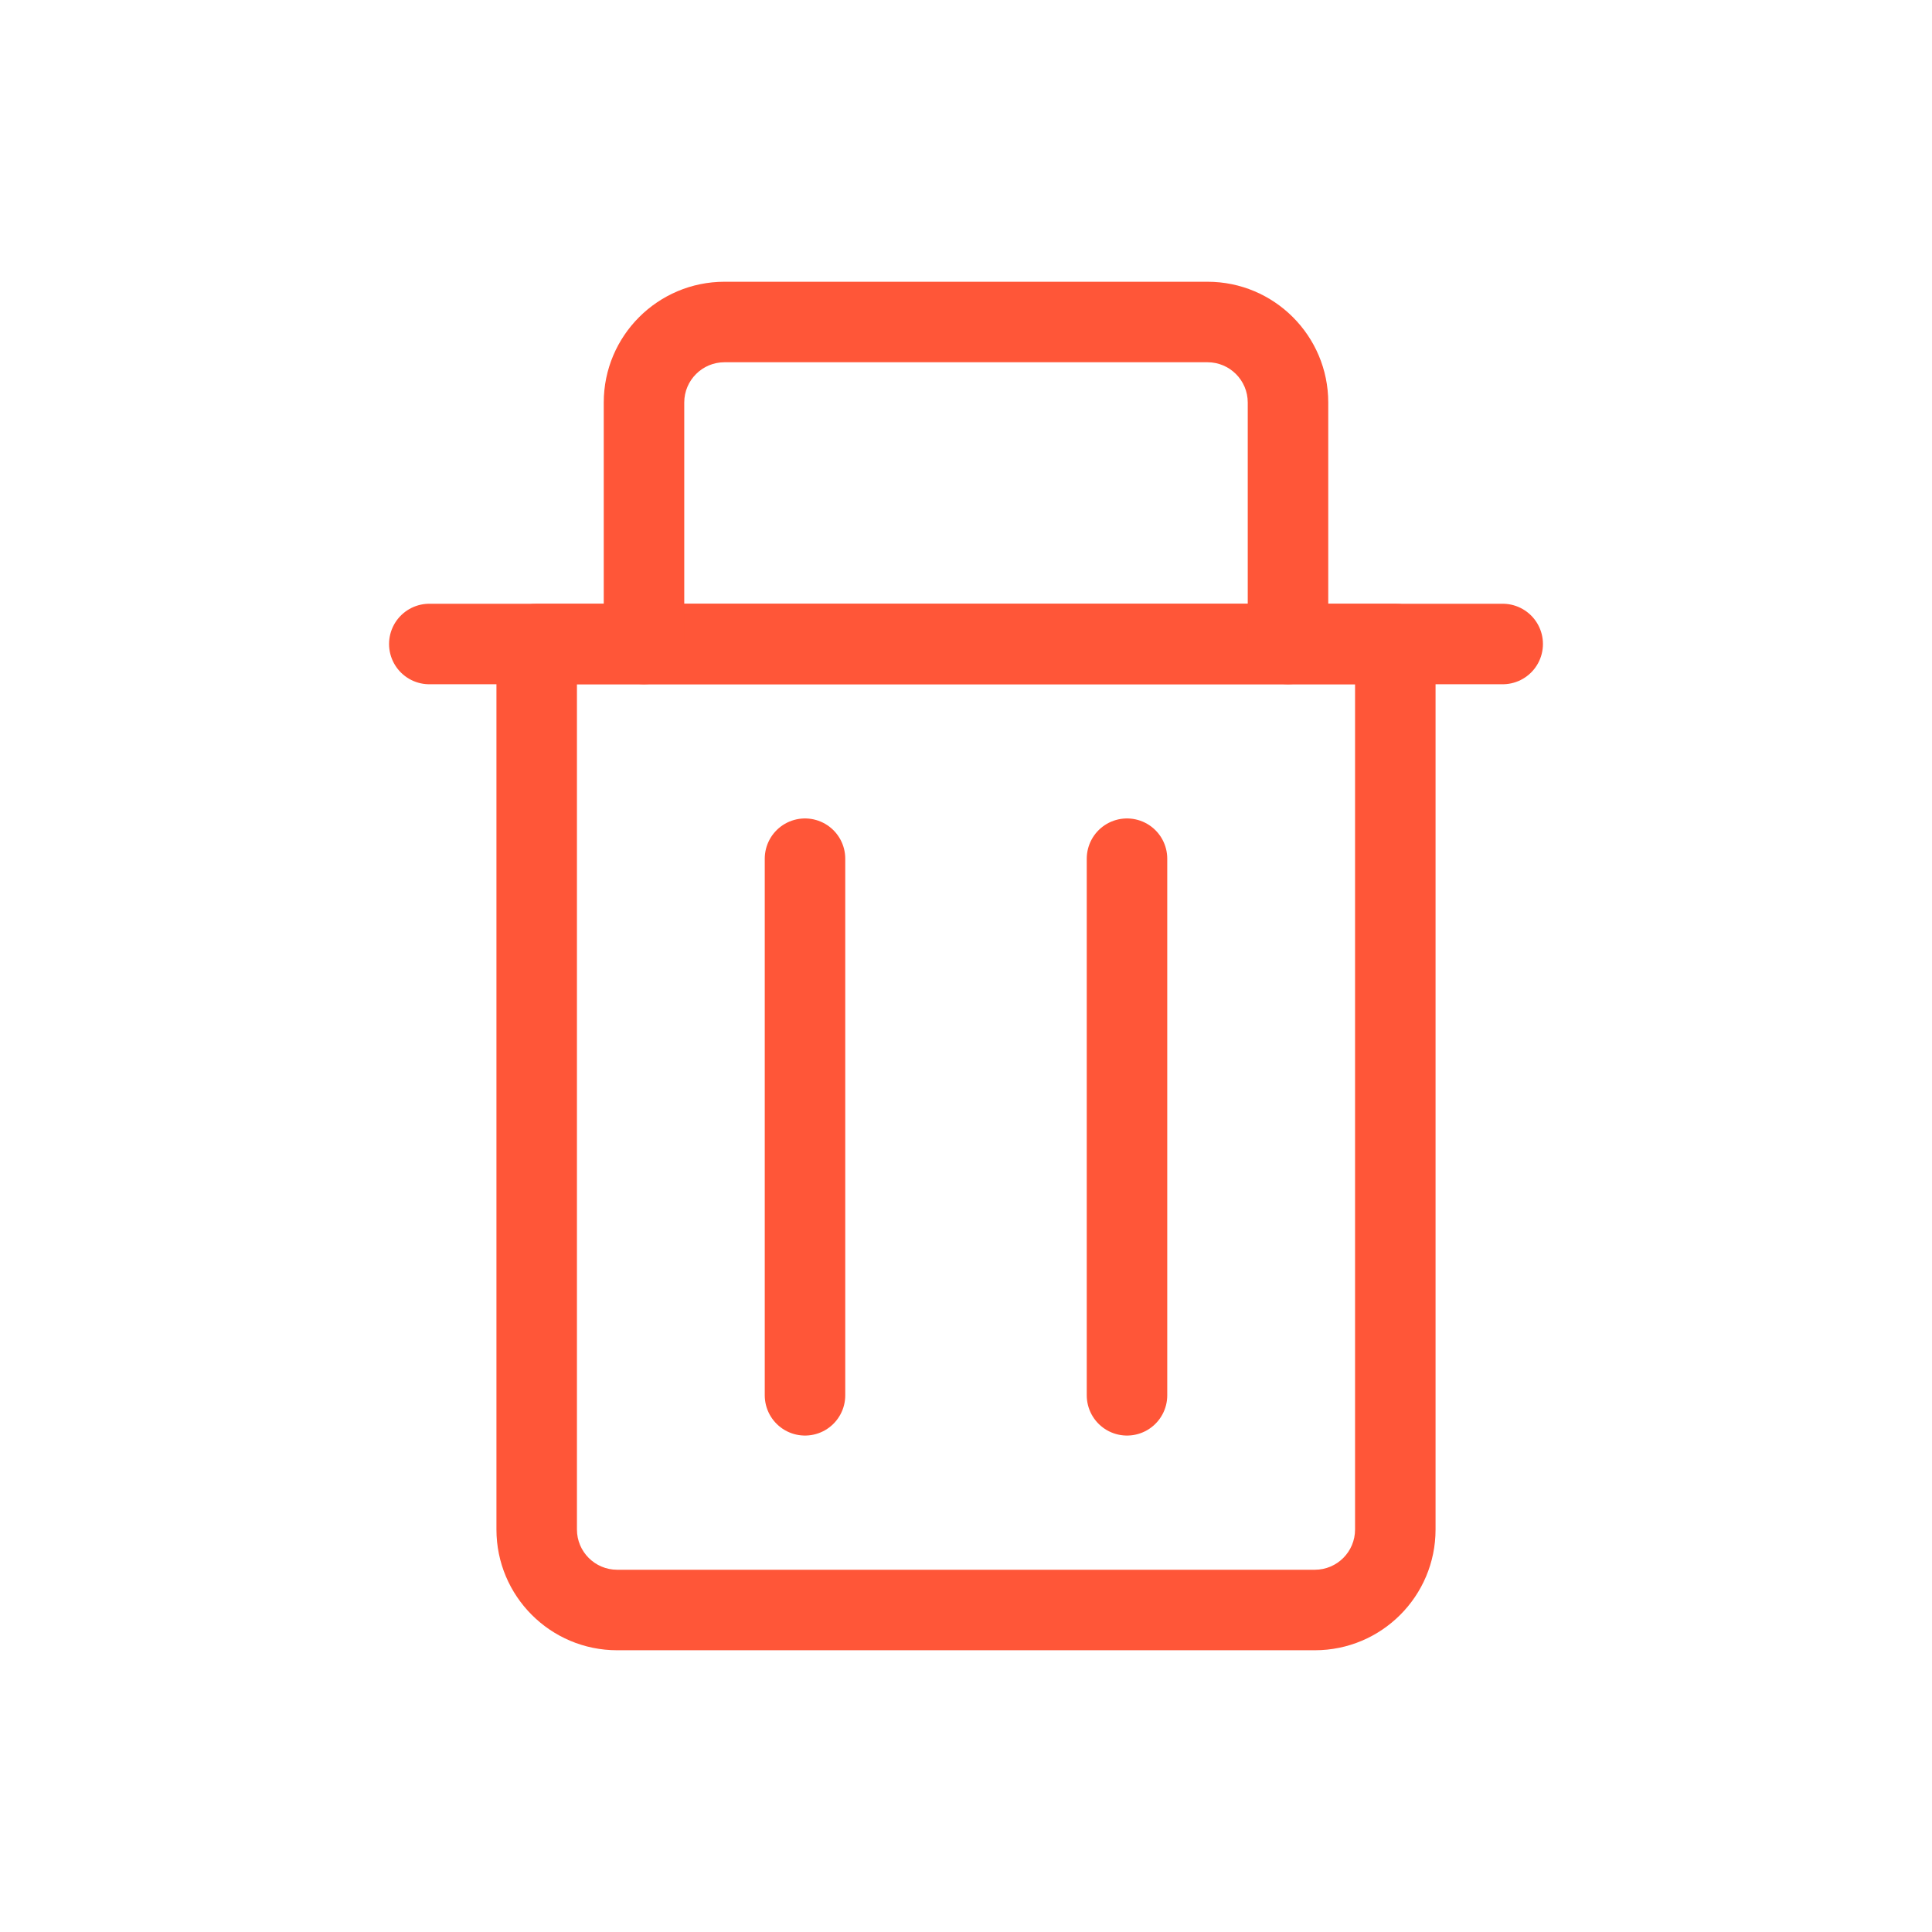 <svg width="24" height="24" viewBox="0 0 24 24" fill="none" xmlns="http://www.w3.org/2000/svg">
<path d="M6.667 8V7.5C6.391 7.5 6.167 7.724 6.167 8H6.667ZM17.333 8H17.833C17.833 7.724 17.61 7.5 17.333 7.5V8ZM6.667 8.5H17.333V7.5H6.667V8.5ZM16.833 8V19H17.833V8H16.833ZM16.333 19.5H7.667V20.5H16.333V19.5ZM7.167 19V8H6.167V19H7.167ZM7.667 19.5C7.391 19.5 7.167 19.276 7.167 19H6.167C6.167 19.828 6.838 20.5 7.667 20.5V19.5ZM16.833 19C16.833 19.276 16.61 19.5 16.333 19.5V20.5C17.162 20.5 17.833 19.828 17.833 19H16.833Z" fill="#FF5638"/>
<path d="M5.333 8H18.667" stroke="#FF5638" stroke-linecap="round" stroke-linejoin="round"/>
<path d="M7.5 8C7.5 8.276 7.724 8.5 8 8.5C8.276 8.5 8.5 8.276 8.5 8H7.5ZM15.5 8C15.5 8.276 15.724 8.5 16 8.5C16.276 8.5 16.5 8.276 16.5 8H15.5ZM8.5 8V5H7.5V8H8.5ZM9 4.5H15V3.5H9V4.5ZM15.5 5V8H16.5V5H15.5ZM15 4.5C15.276 4.5 15.5 4.724 15.5 5H16.5C16.5 4.172 15.828 3.5 15 3.5V4.5ZM8.5 5C8.5 4.724 8.724 4.5 9 4.5V3.5C8.172 3.5 7.5 4.172 7.5 5H8.5Z" fill="#FF5638"/>
<path d="M10 10.667V17.333" stroke="#FF5638" stroke-linecap="round" stroke-linejoin="round"/>
<path d="M14 10.667V17.333" stroke="#FF5638" stroke-linecap="round" stroke-linejoin="round"/>
</svg>
